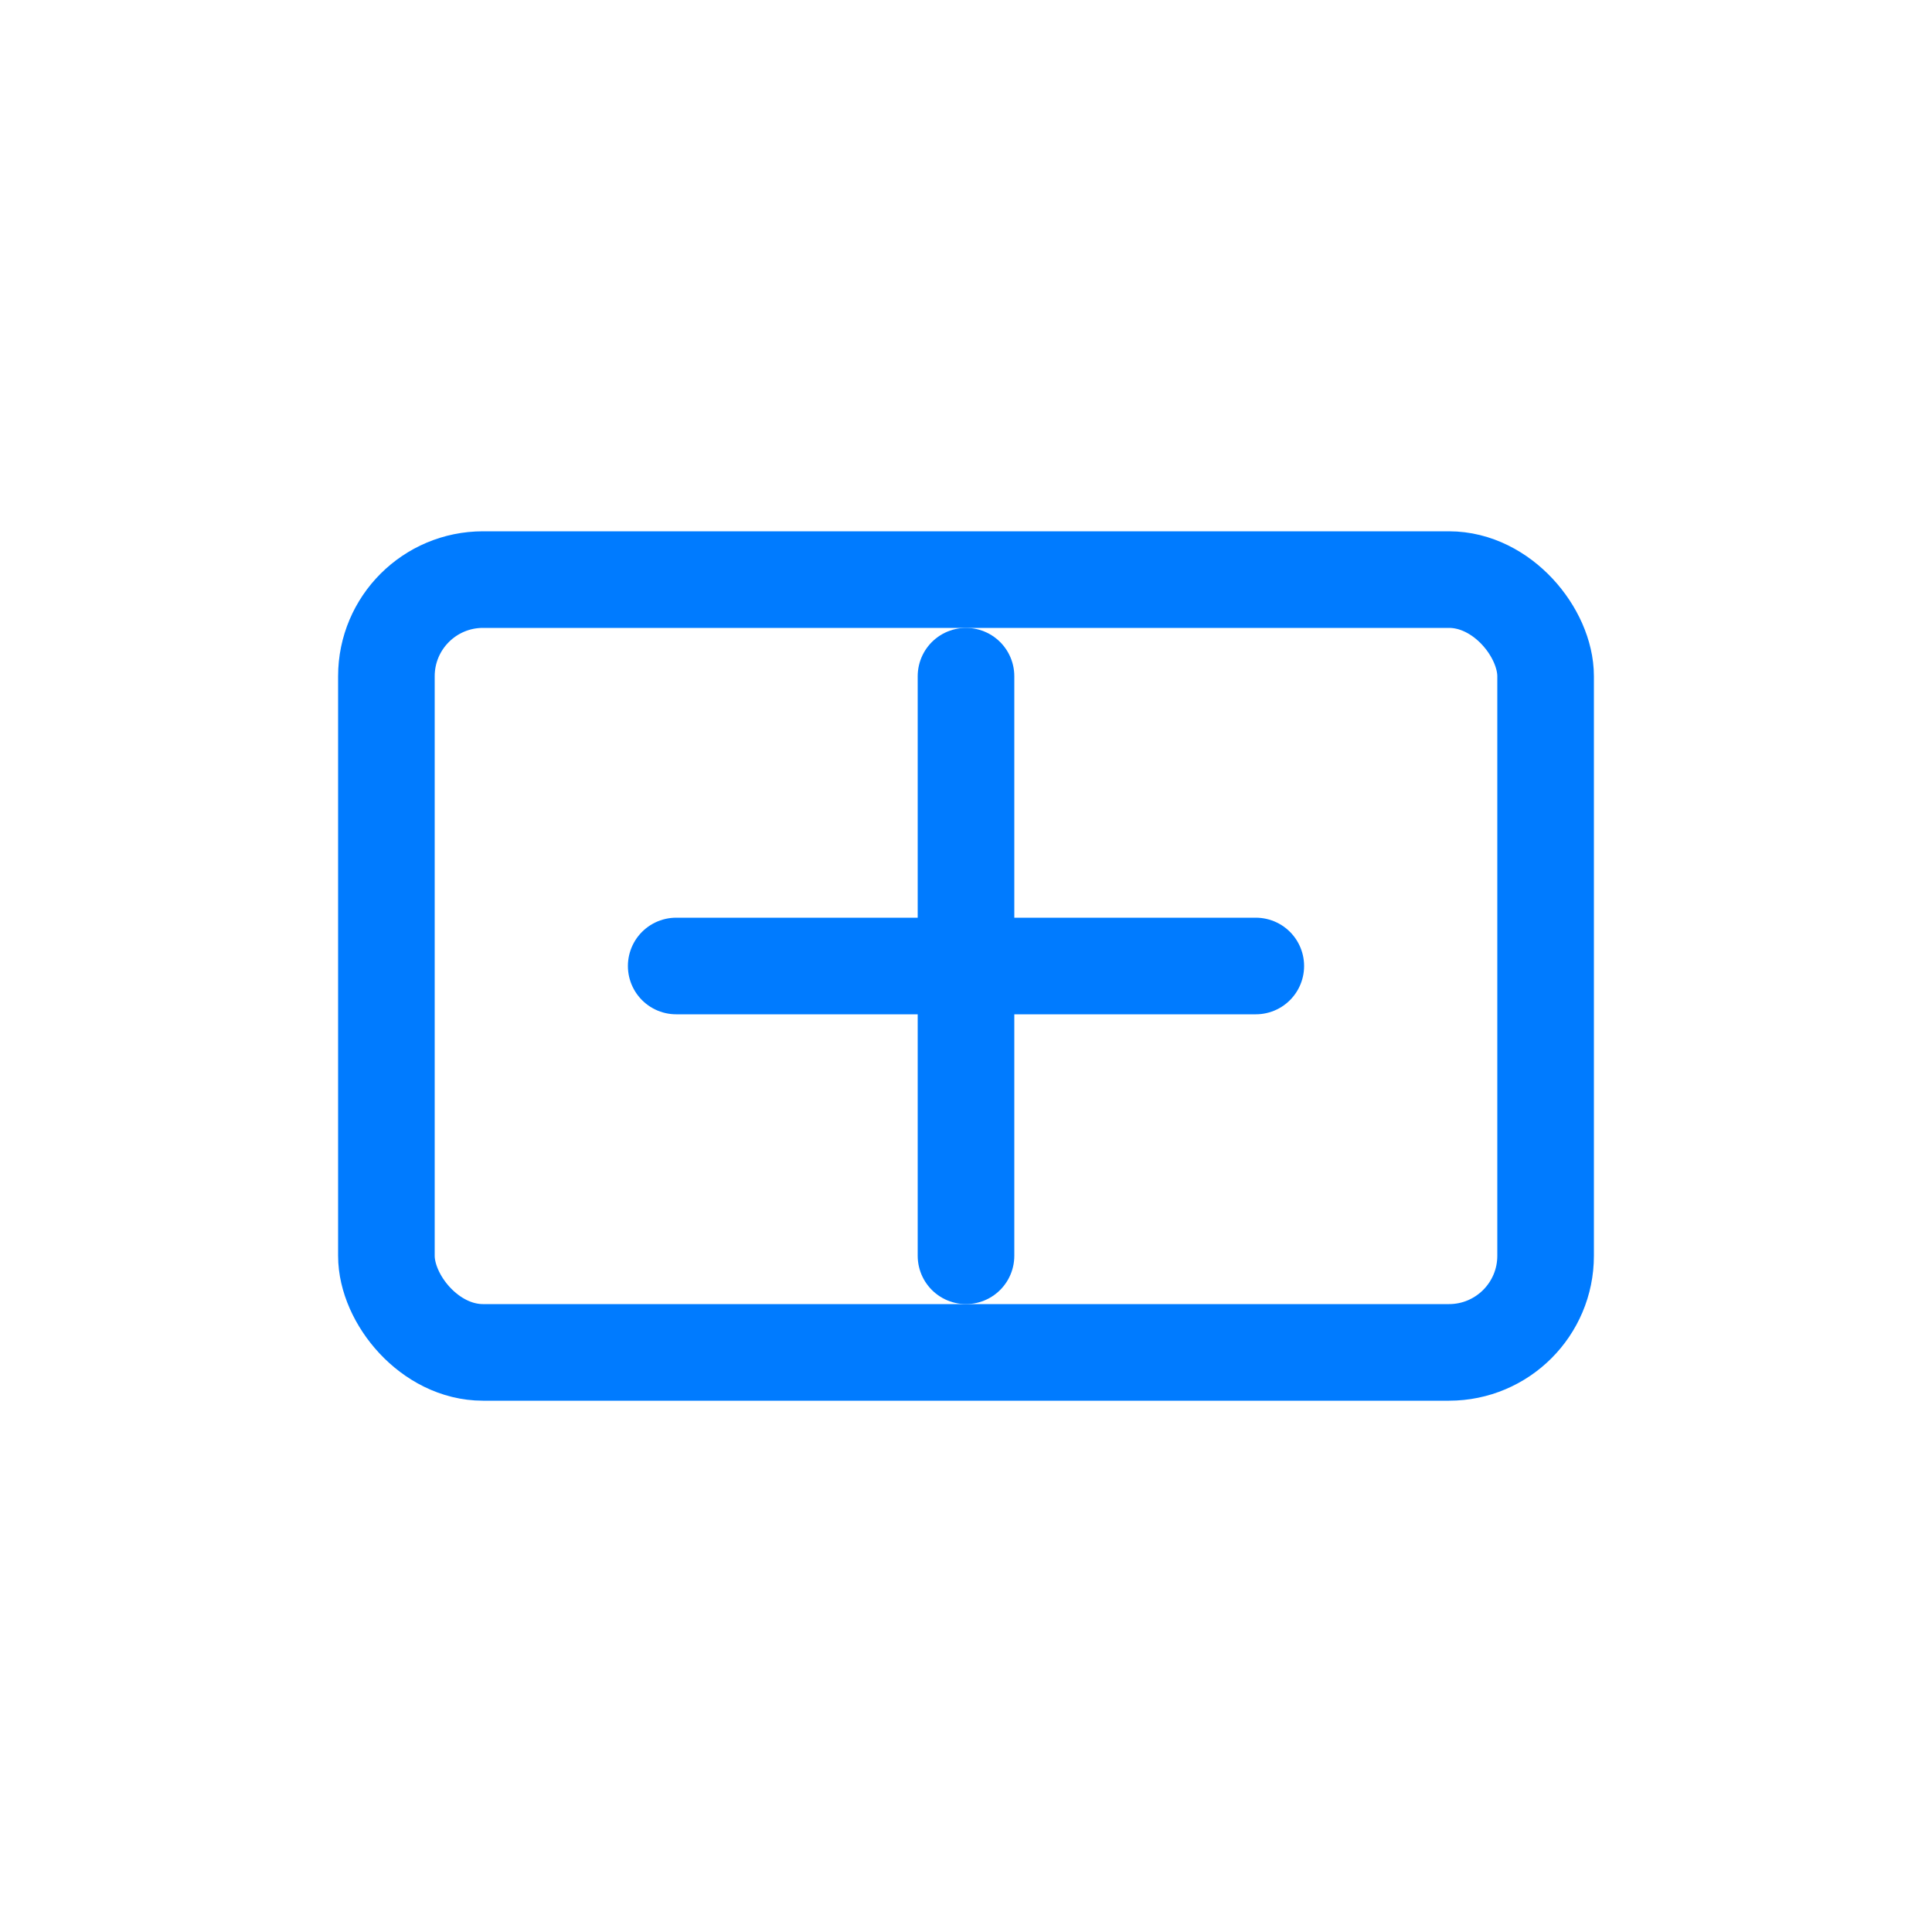 <svg width="40" height="40" viewBox="0 0 40 40" fill="none" xmlns="http://www.w3.org/2000/svg">
    <rect x="8" y="12" width="24" height="16" rx="2" stroke="#007bff" stroke-width="2"/>
    <path d="M14 20H26" stroke="#007bff" stroke-width="2" stroke-linecap="round"/>
    <path d="M20 14L20 26" stroke="#007bff" stroke-width="2" stroke-linecap="round"/>
</svg> 